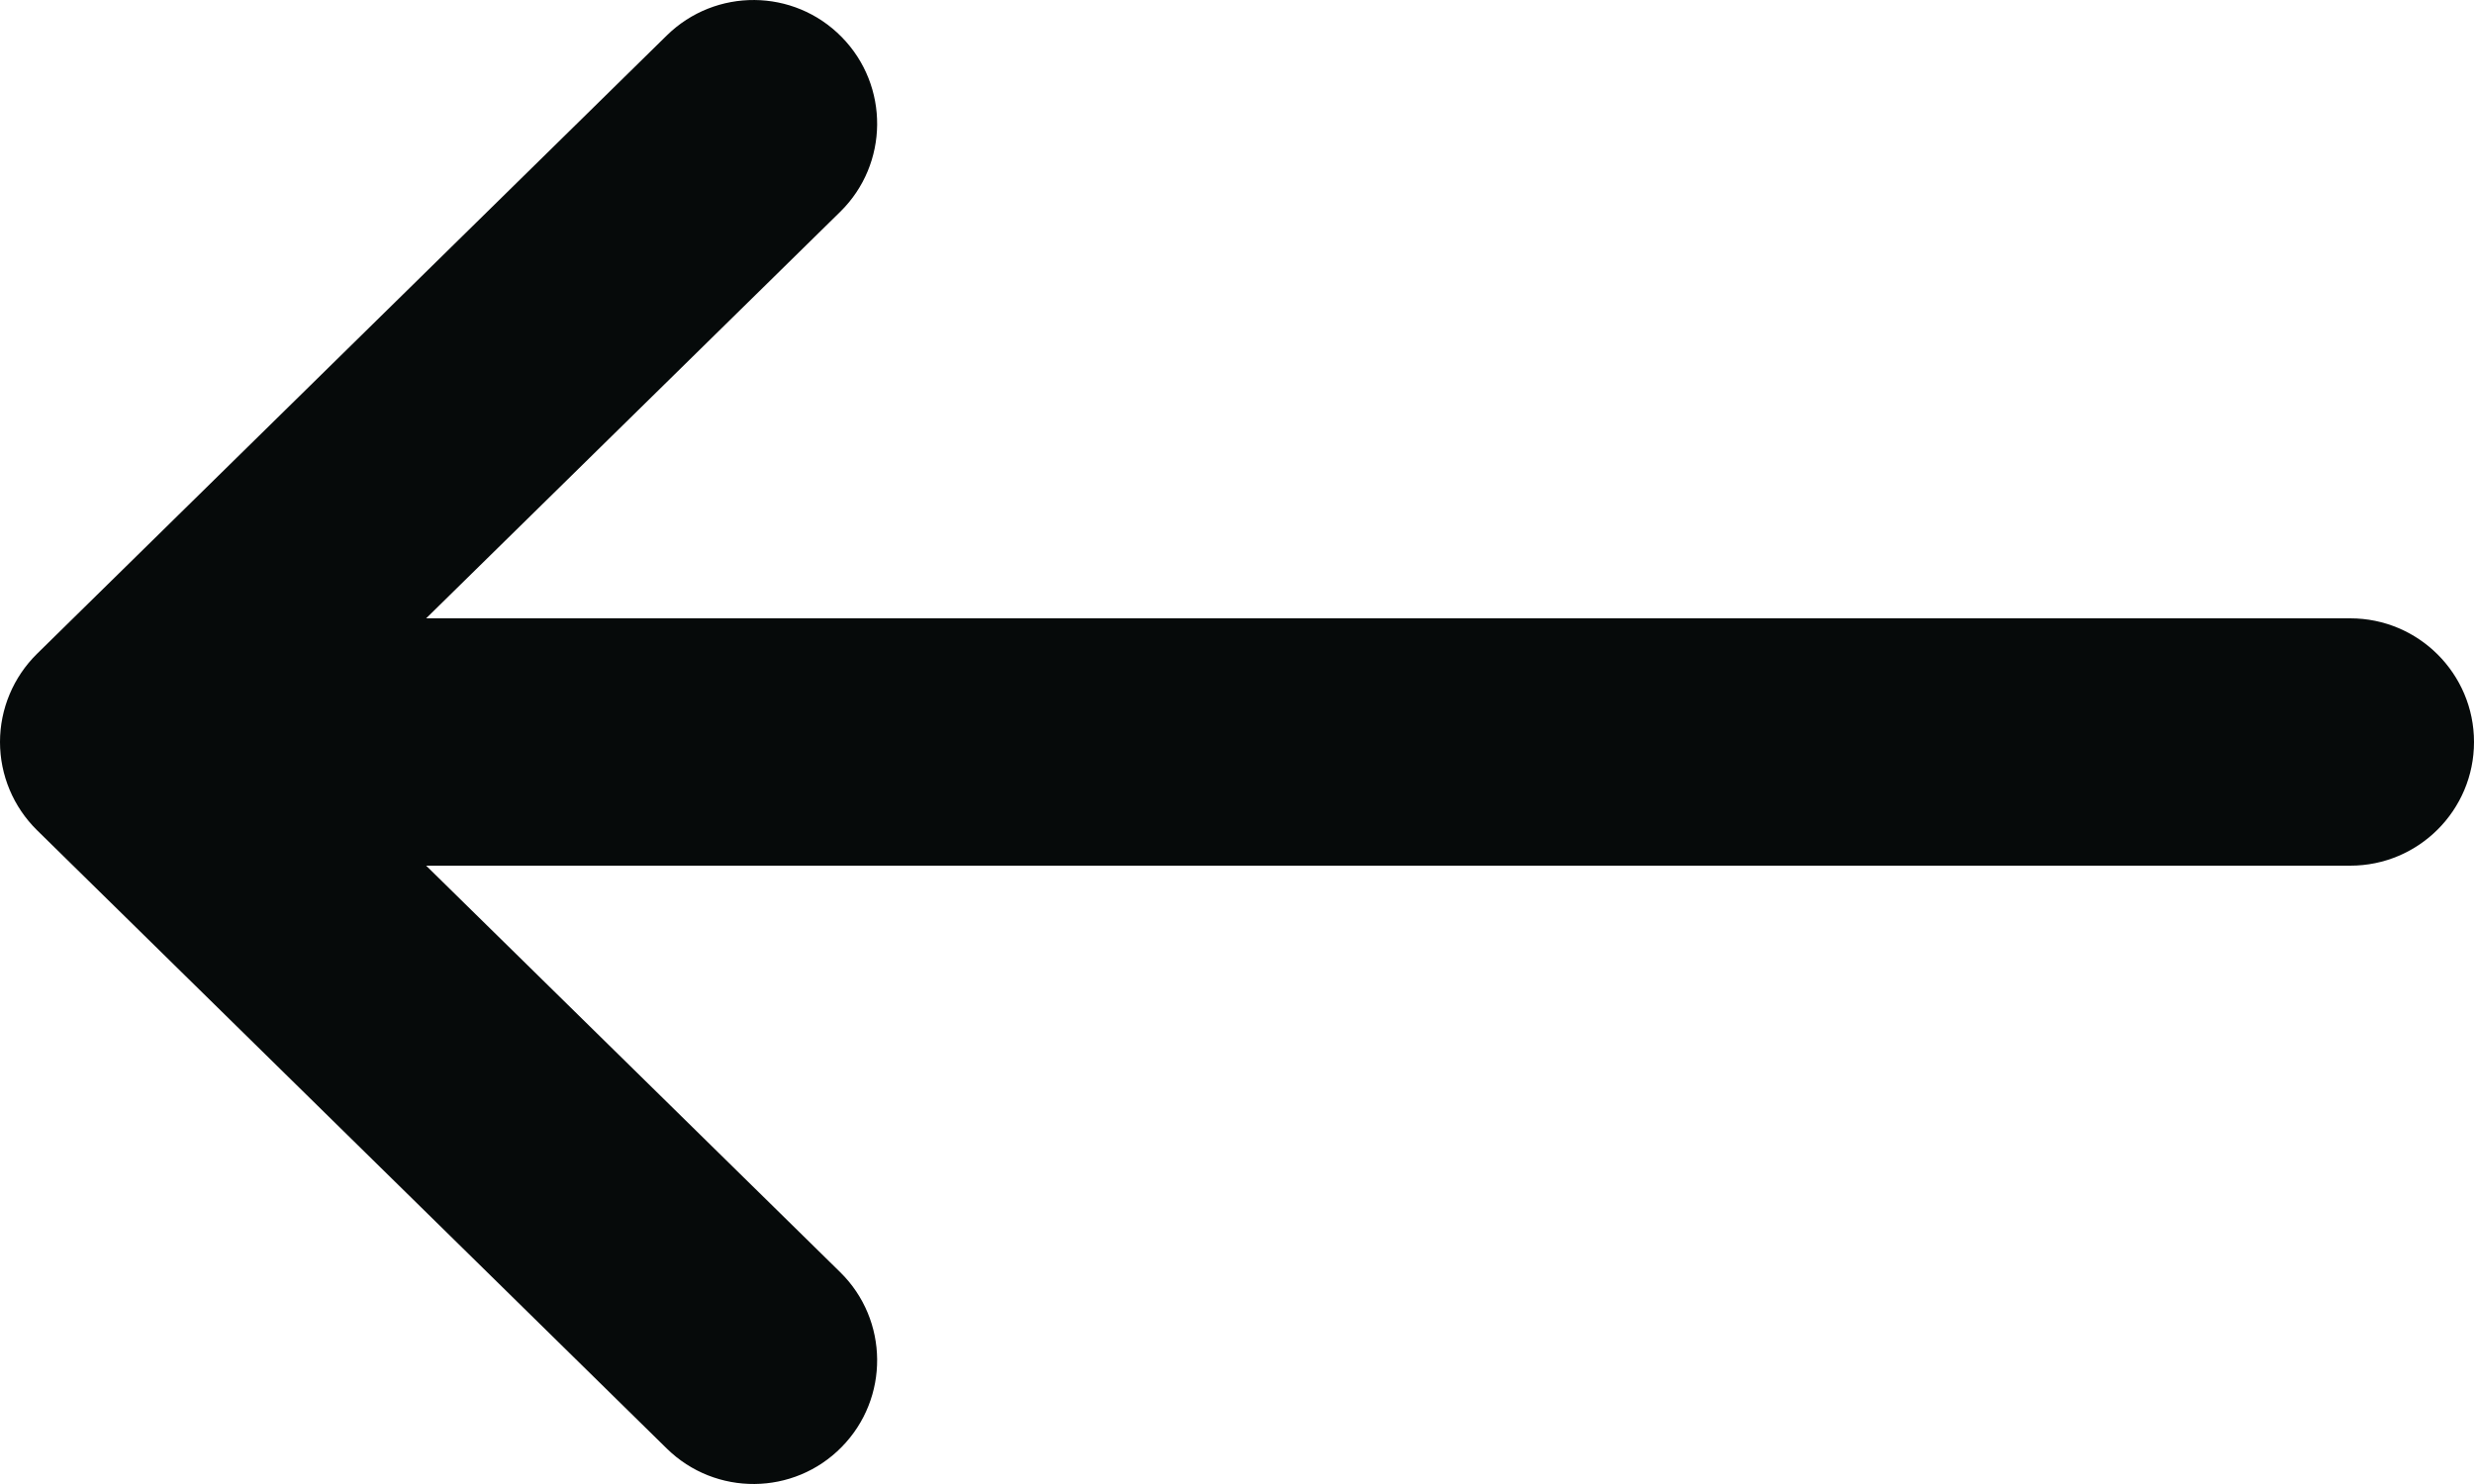 <svg width="20" height="12" viewBox="0 0 20 12" fill="none" xmlns="http://www.w3.org/2000/svg">
<path fill-rule="evenodd" clip-rule="evenodd" d="M6.804 11.701C6.417 12.095 5.784 12.1 5.39 11.713L0.299 6.713C0.108 6.525 0 6.268 0 6C0 5.732 0.108 5.475 0.299 5.287L5.39 0.287C5.784 -0.1 6.417 -0.095 6.804 0.299C7.191 0.693 7.186 1.326 6.792 1.713L3.445 5H19C19.552 5 20 5.448 20 6C20 6.552 19.552 7 19 7H3.445L6.792 10.287C7.186 10.674 7.191 11.307 6.804 11.701Z" fill="#060A0A"/>
</svg>
